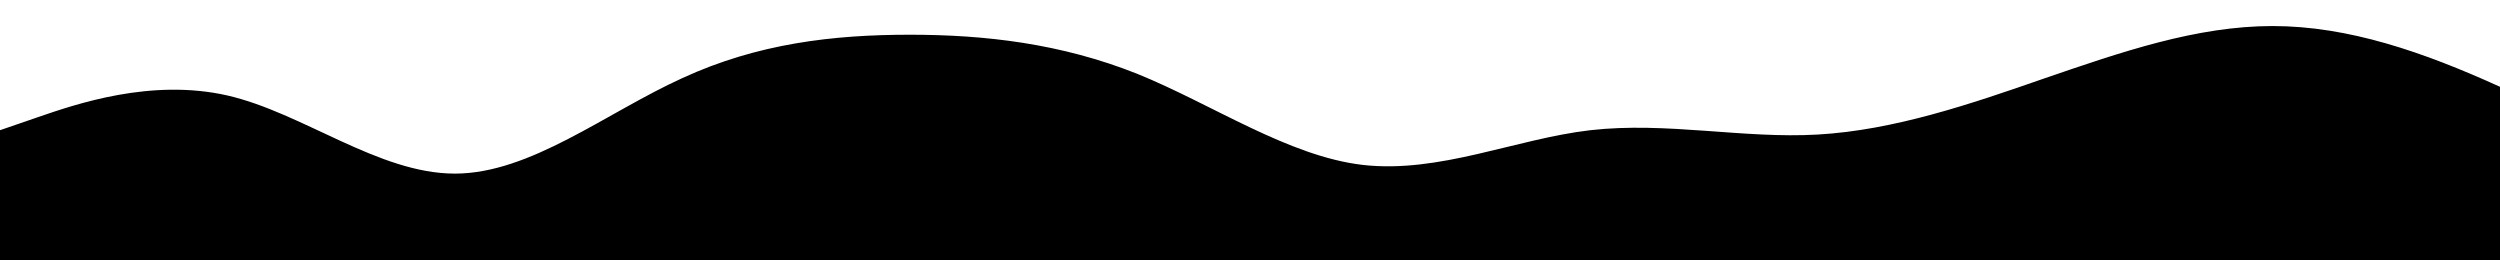 <?xml version="1.0" standalone="no"?>
<svg xmlns:xlink="http://www.w3.org/1999/xlink" id="wave" style="transform:rotate(0deg); transition: 0.3s" viewBox="0 0 1440 150" version="1.1" xmlns="http://www.w3.org/2000/svg"><defs><linearGradient id="sw-gradient-0" x1="0" x2="0" y1="1" y2="0"><stop stop-color="rgba(0, 0, 0, 1)" offset="0%"/><stop stop-color="rgba(0, 0, 0, 1)" offset="100%"/></linearGradient></defs><path style="transform:translate(0, 0px); opacity:1" fill="url(#sw-gradient-0)" d="M0,75L21.8,67.5C43.6,60,87,45,131,55C174.5,65,218,100,262,100C305.5,100,349,65,393,45C436.4,25,480,20,524,20C567.3,20,611,25,655,42.5C698.2,60,742,90,785,95C829.1,100,873,80,916,75C960,70,1004,80,1047,77.5C1090.9,75,1135,60,1178,45C1221.8,30,1265,15,1309,15C1352.7,15,1396,30,1440,50C1483.6,70,1527,95,1571,110C1614.5,125,1658,130,1702,110C1745.5,90,1789,45,1833,37.5C1876.4,30,1920,60,1964,65C2007.3,70,2051,50,2095,50C2138.2,50,2182,70,2225,77.5C2269.1,85,2313,80,2356,67.5C2400,55,2444,35,2487,22.5C2530.9,10,2575,5,2618,22.5C2661.8,40,2705,80,2749,85C2792.7,90,2836,60,2880,47.5C2923.6,35,2967,40,3011,40C3054.5,40,3098,35,3120,32.5L3141.8,30L3141.8,150L3120,150C3098.2,150,3055,150,3011,150C2967.3,150,2924,150,2880,150C2836.4,150,2793,150,2749,150C2705.5,150,2662,150,2618,150C2574.5,150,2531,150,2487,150C2443.6,150,2400,150,2356,150C2312.7,150,2269,150,2225,150C2181.8,150,2138,150,2095,150C2050.9,150,2007,150,1964,150C1920,150,1876,150,1833,150C1789.1,150,1745,150,1702,150C1658.2,150,1615,150,1571,150C1527.3,150,1484,150,1440,150C1396.4,150,1353,150,1309,150C1265.5,150,1222,150,1178,150C1134.5,150,1091,150,1047,150C1003.6,150,960,150,916,150C872.7,150,829,150,785,150C741.8,150,698,150,655,150C610.9,150,567,150,524,150C480,150,436,150,393,150C349.1,150,305,150,262,150C218.2,150,175,150,131,150C87.3,150,44,150,22,150L0,150Z"/></svg>